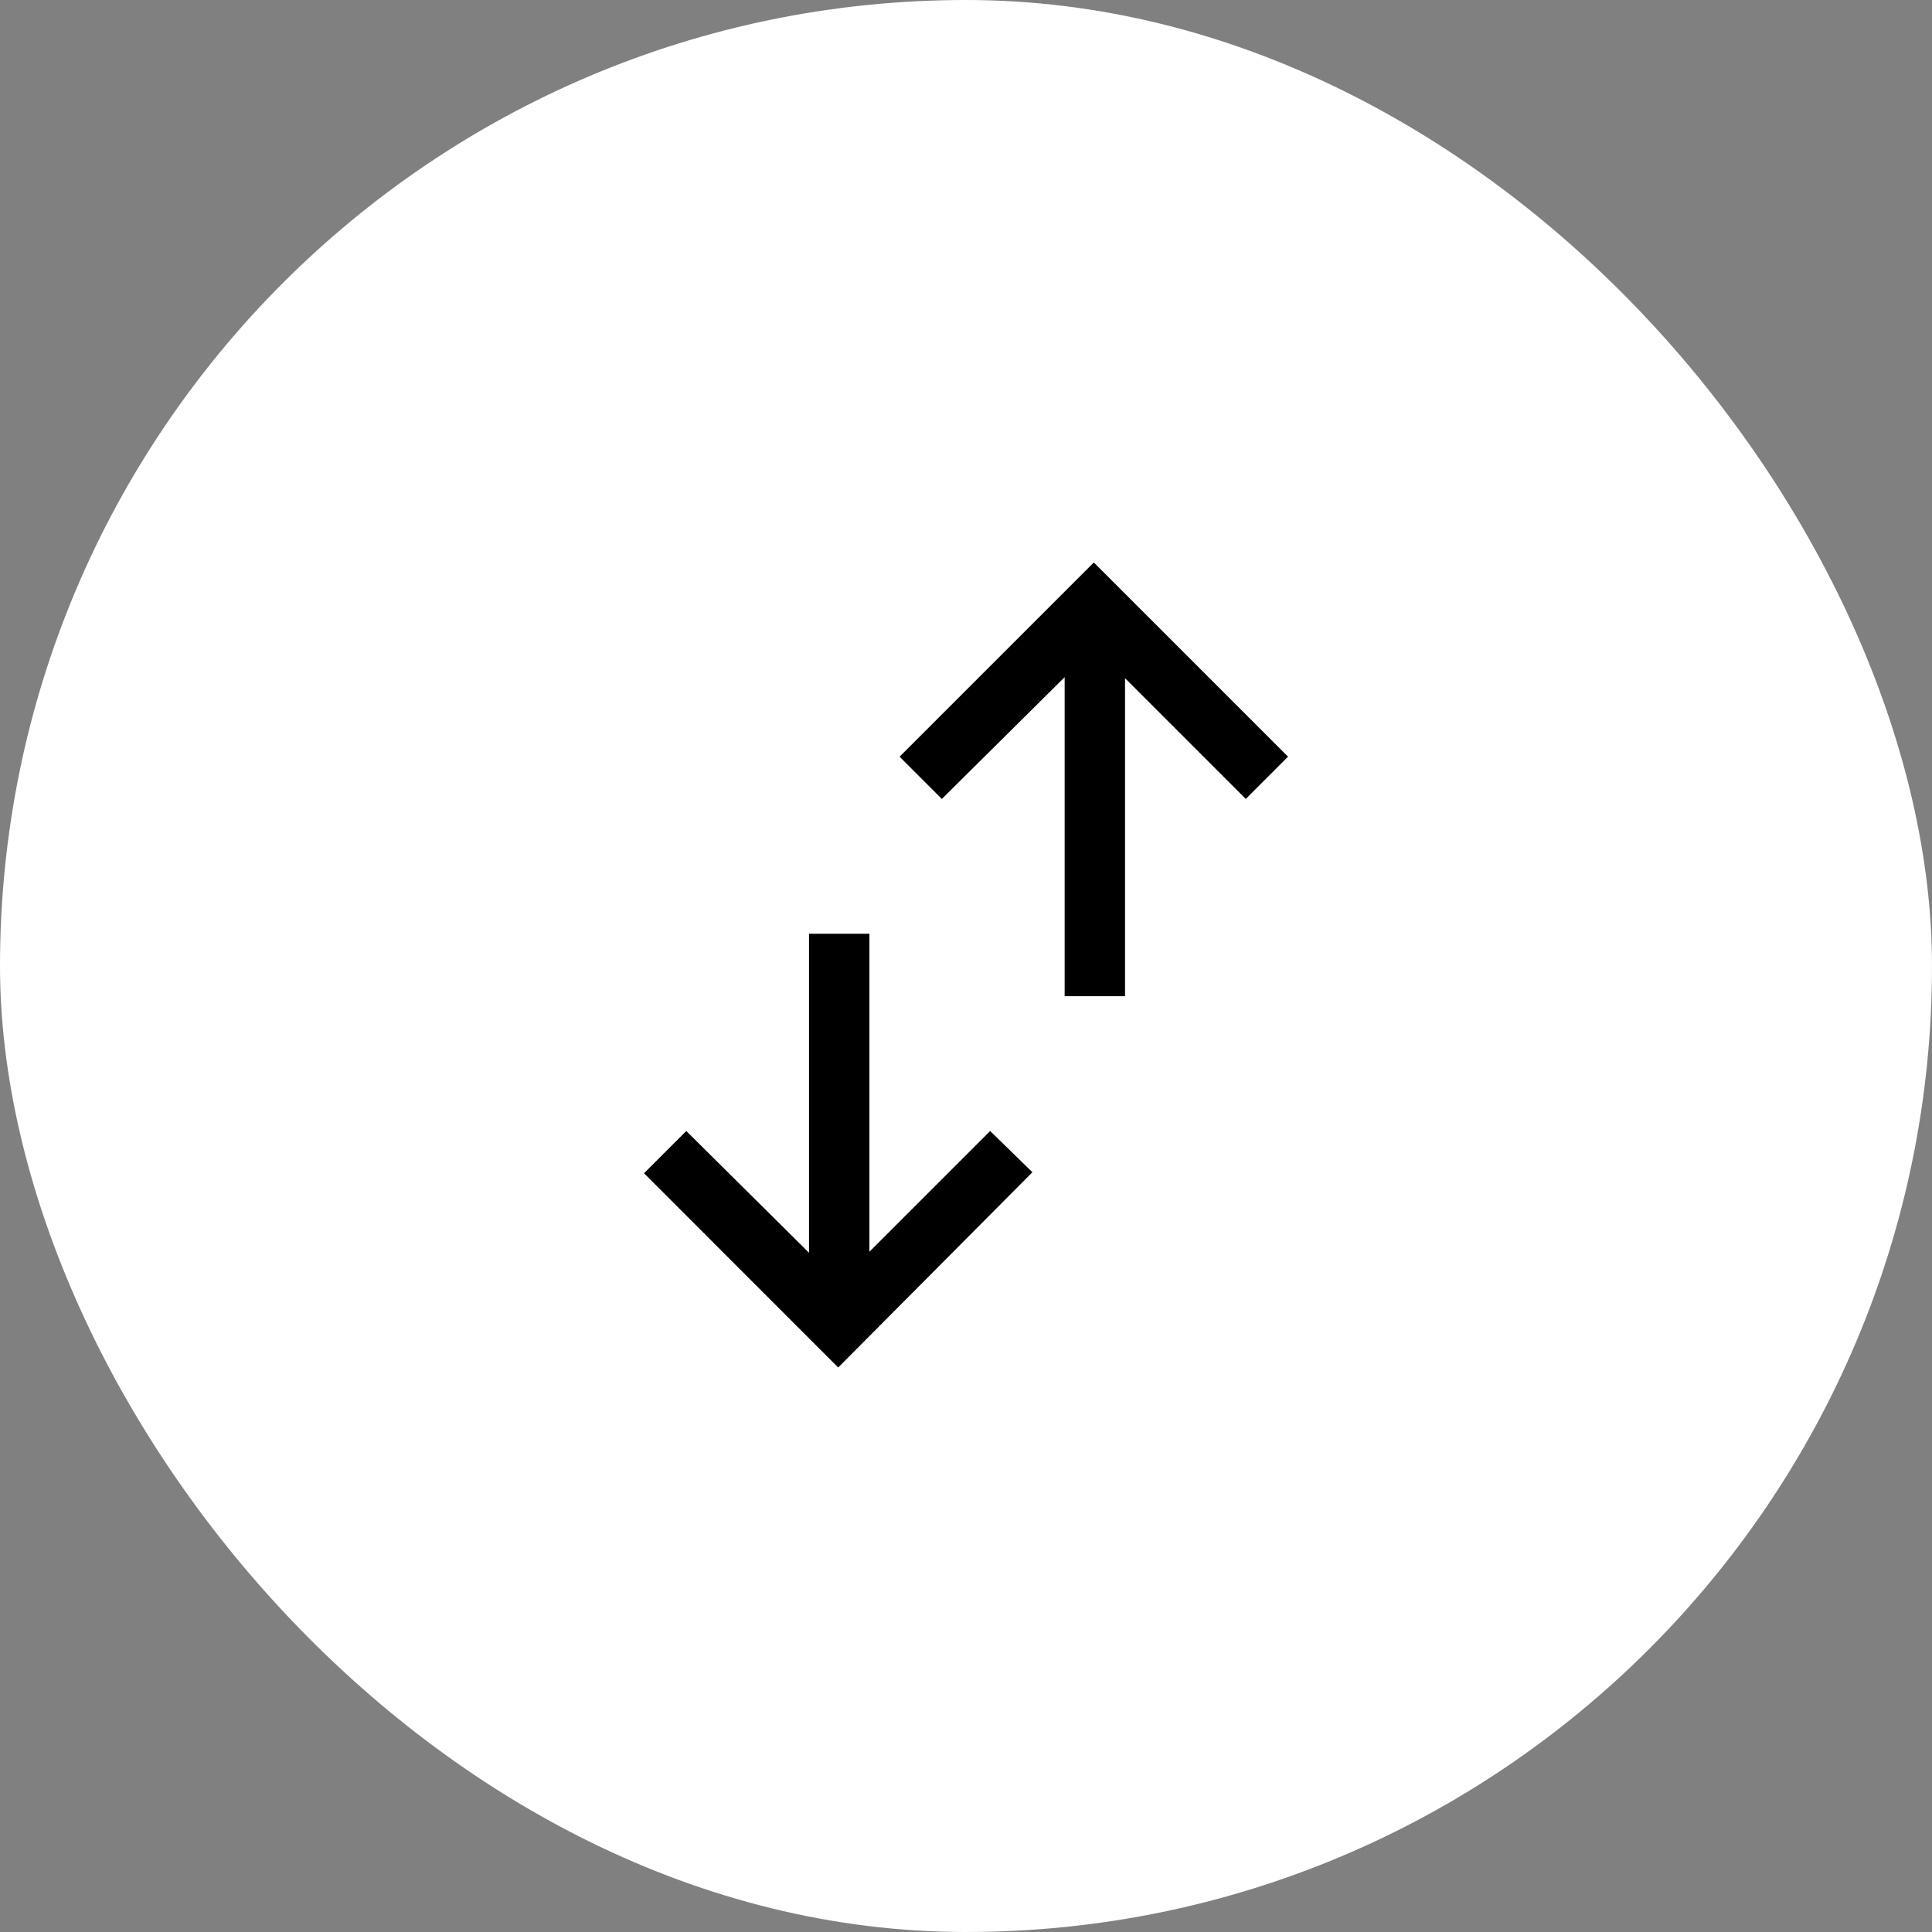 <svg width="32" height="32" viewBox="0 0 32 32" fill="none" xmlns="http://www.w3.org/2000/svg">
<rect x="0" y="0" width="32" height="32" fill="#808080" stroke="none"/>
<rect width="32" height="32" rx="16" fill="white"/>
<path d="M18.634 16.5V11.233L20.634 13.233L21.334 12.533L18.117 9.316L14.9 12.533L15.6 13.233L17.634 11.216V16.5H18.634ZM13.883 22.65L17.1 19.416L16.4 18.733L14.4 20.733V15.466H13.4V20.75L11.367 18.733L10.667 19.433L13.883 22.65Z" fill="black"/>
</svg>
